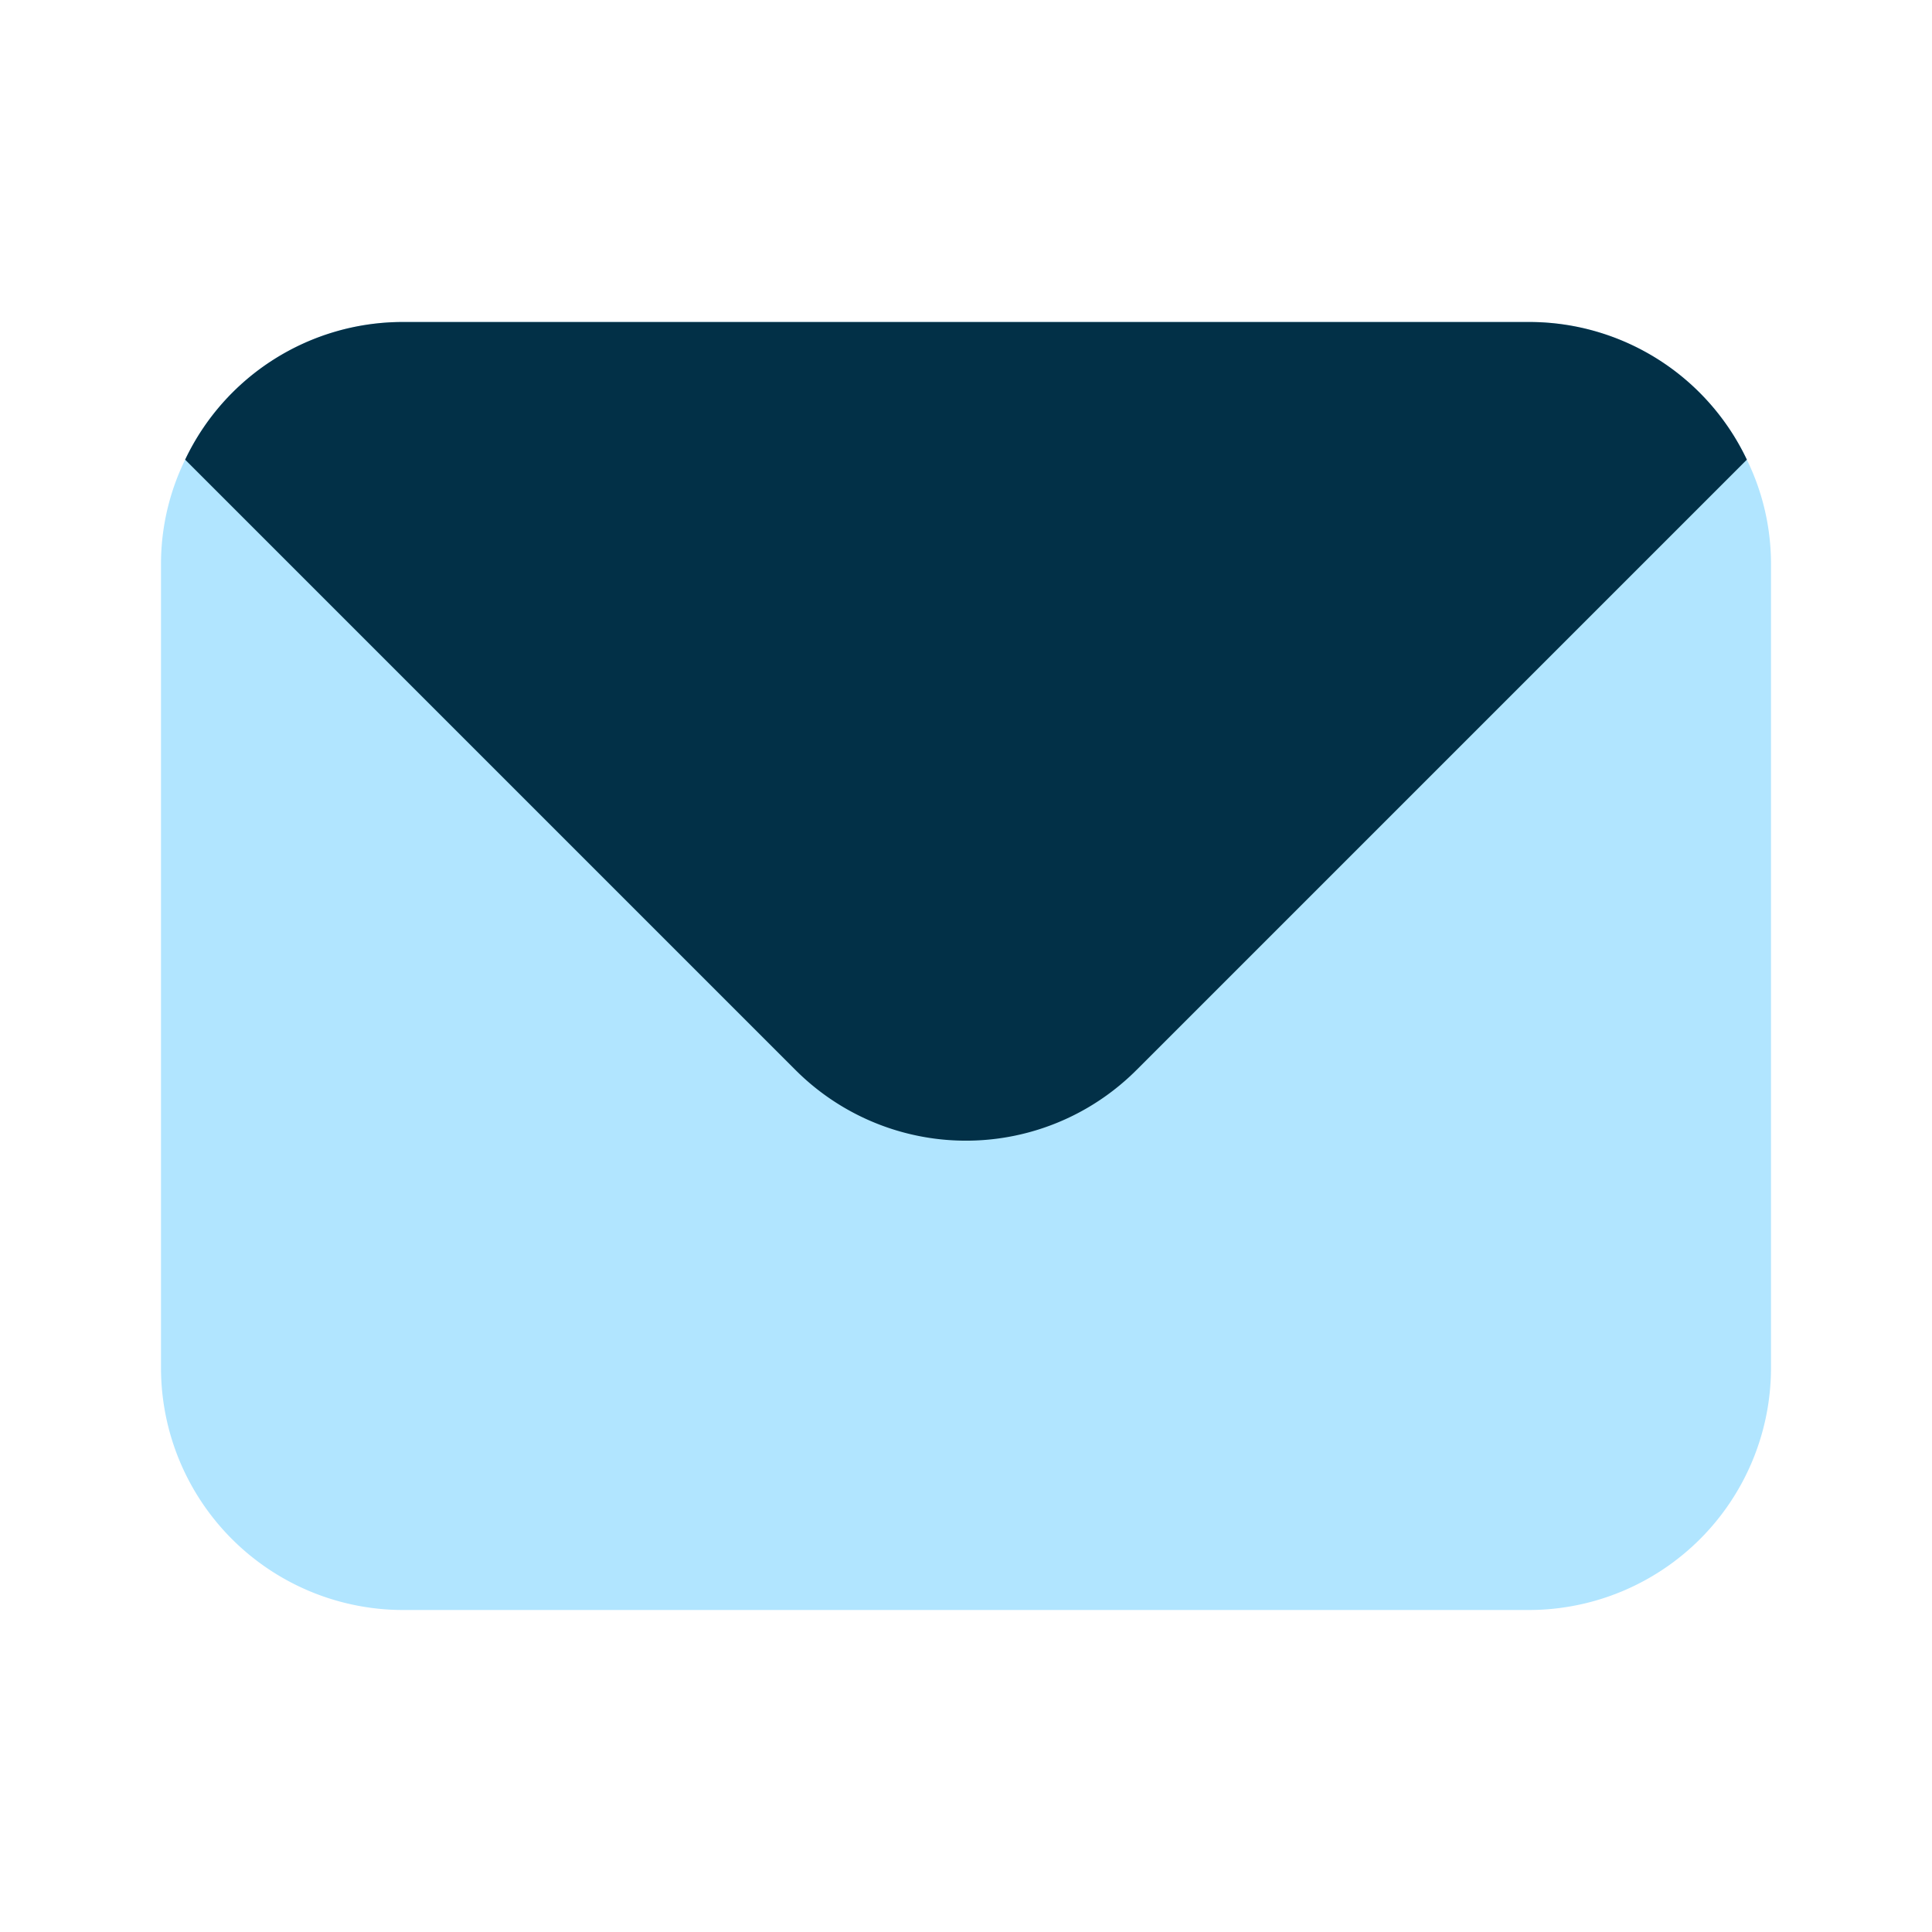 <svg xmlns="http://www.w3.org/2000/svg" viewBox="0 0 24 24" width="256" height="256"><path fill="#b1e5ff" d="M21.7 5.71A2.992 2.992 0 0 0 19 4H5a2.992 2.992 0 0 0-2.7 1.71A2.948 2.948 0 0 0 2 7v10a3.009 3.009 0 0 0 3 3h14a3.009 3.009 0 0 0 3-3V7a2.948 2.948 0 0 0-.3-1.29Z" class="colorb2b1ff svgShape"></path><path fill="#023047" d="m21.7 5.71-7.58 7.58a2.994 2.994 0 0 1-4.24 0L2.3 5.71A2.992 2.992 0 0 1 5 4h14a2.992 2.992 0 0 1 2.7 1.71Z" class="color6563ff svgShape"></path></svg>